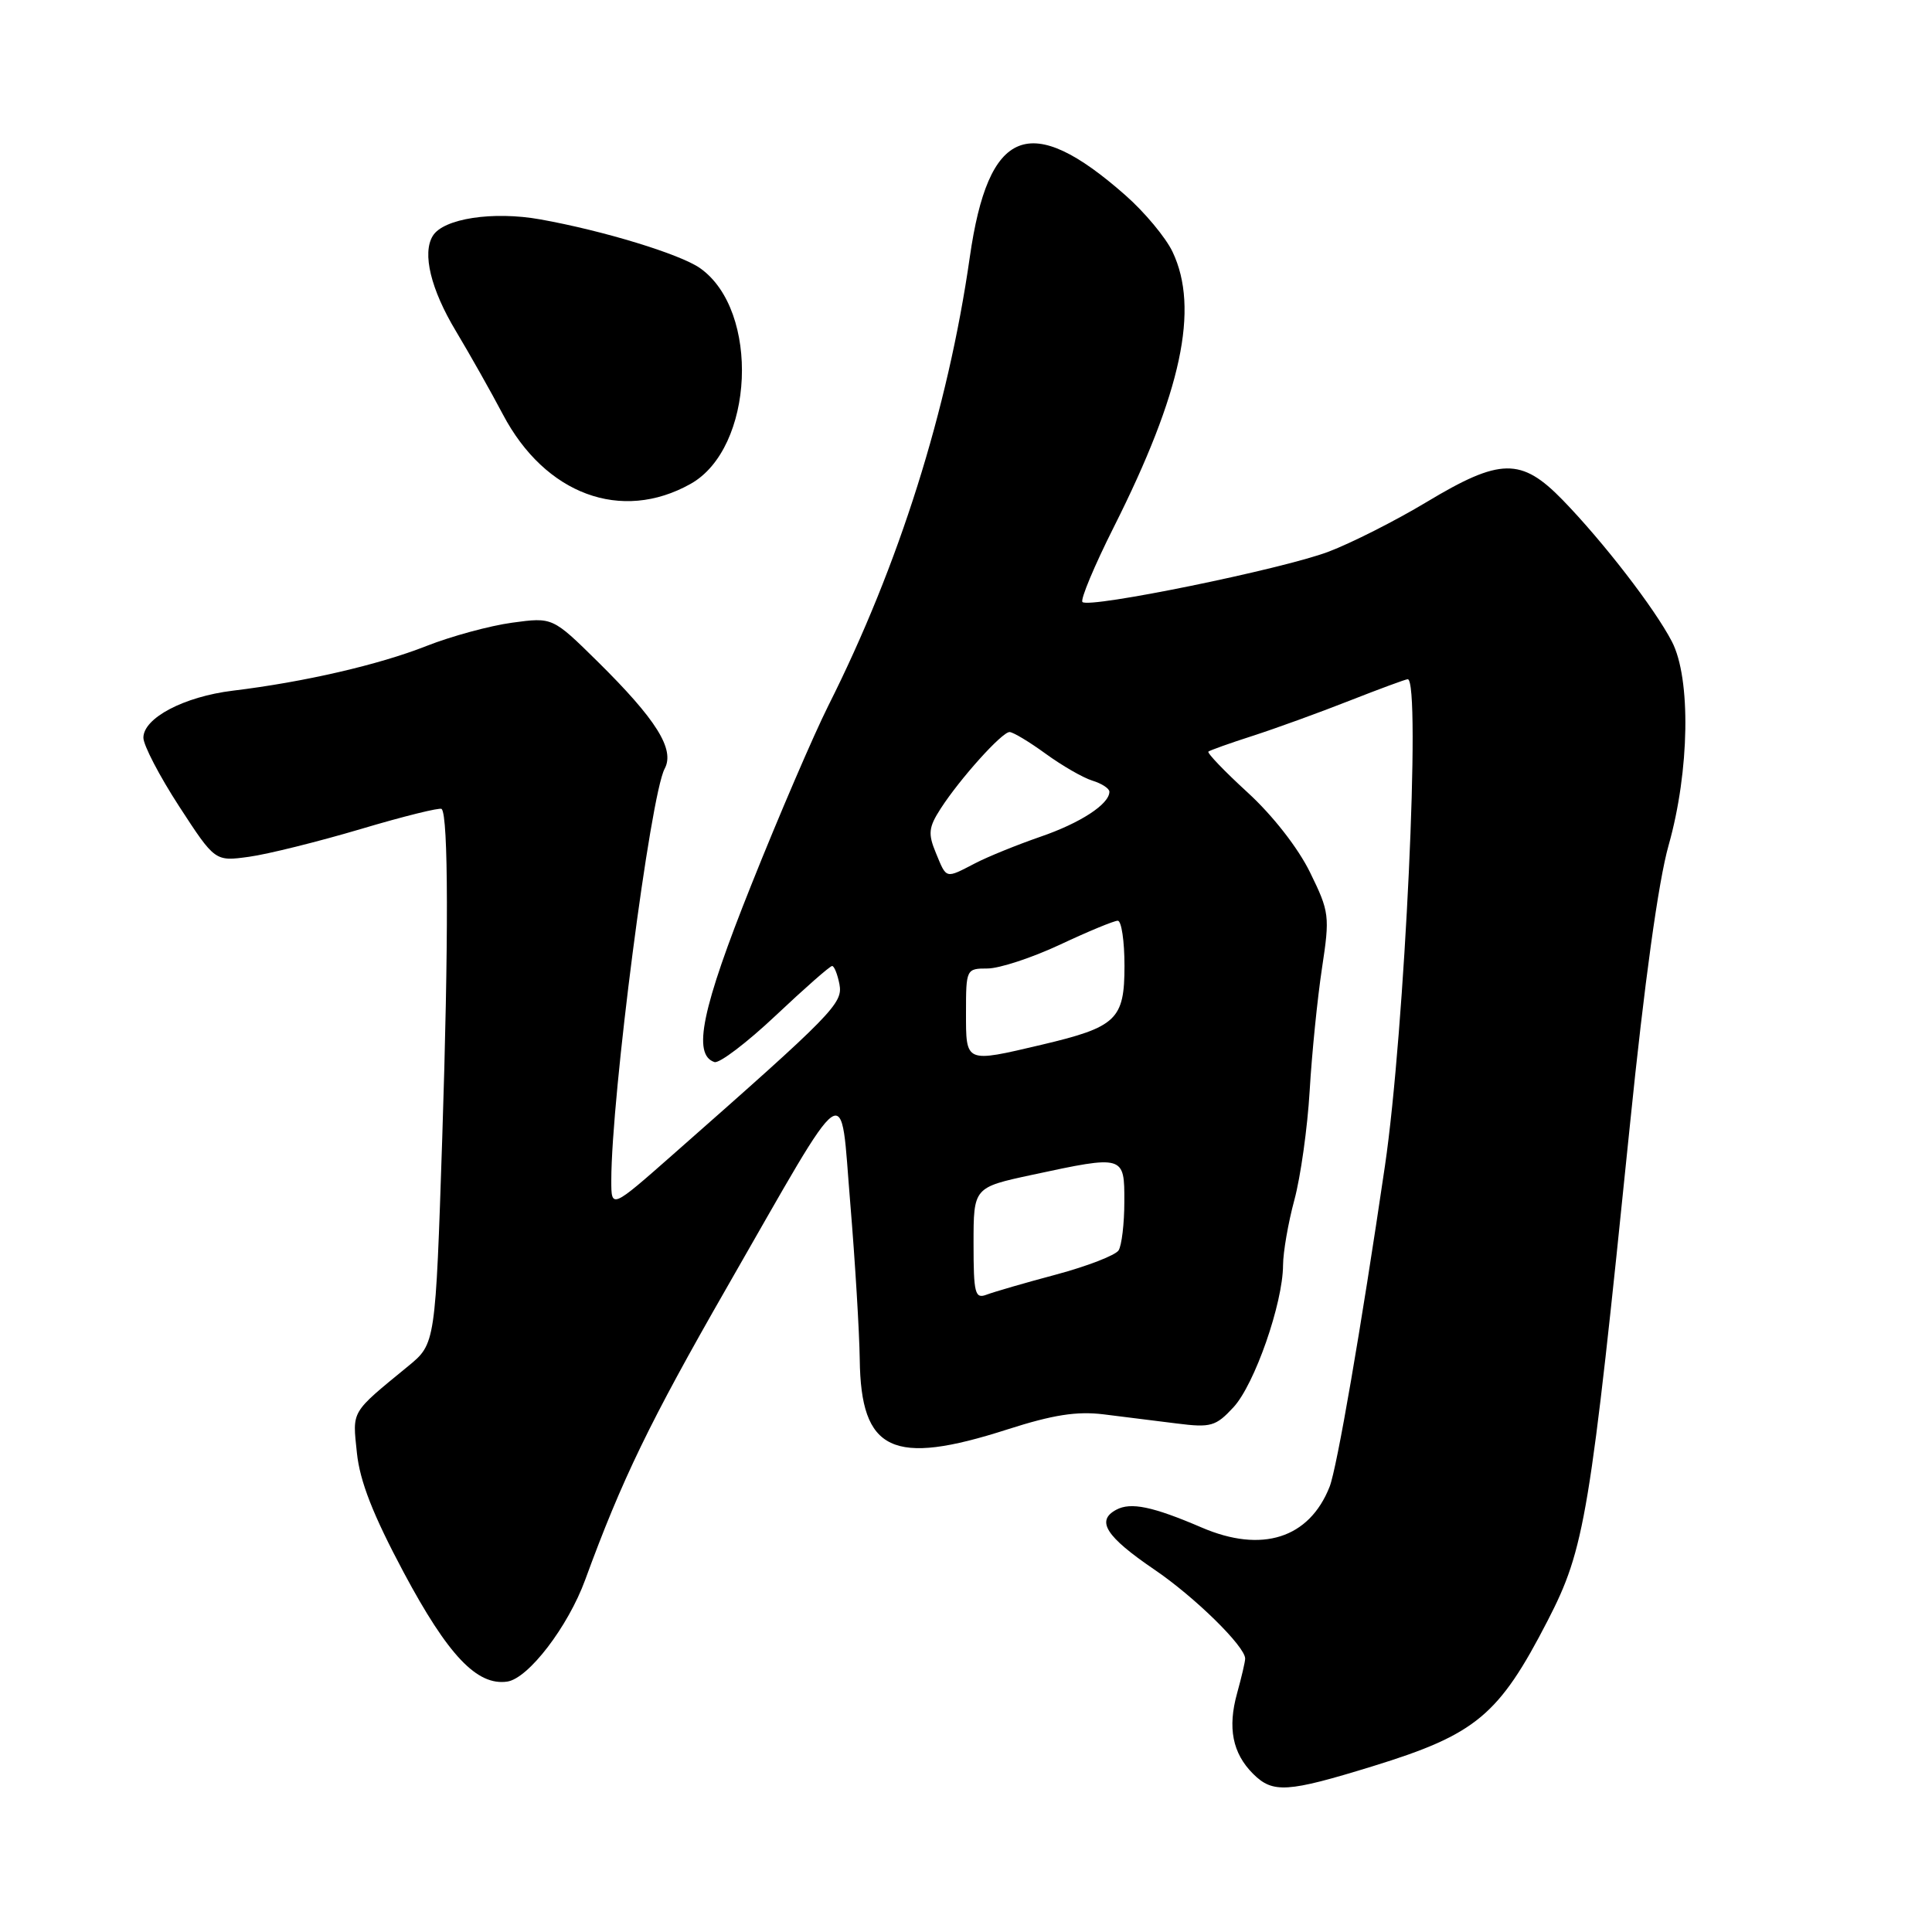 <?xml version="1.0" encoding="UTF-8" standalone="no"?>
<!DOCTYPE svg PUBLIC "-//W3C//DTD SVG 1.1//EN" "http://www.w3.org/Graphics/SVG/1.1/DTD/svg11.dtd" >
<svg xmlns="http://www.w3.org/2000/svg" xmlns:xlink="http://www.w3.org/1999/xlink" version="1.1" viewBox="0 0 256 256">
 <g >
 <path fill="currentColor"
d=" M 181.91 234.03 C 195.59 229.81 198.60 227.30 205.07 214.75 C 210.00 205.18 210.68 201.08 215.98 149.00 C 217.88 130.30 219.75 116.75 221.10 112.00 C 223.88 102.17 224.08 89.88 221.53 85.00 C 219.23 80.58 212.43 71.78 207.06 66.25 C 201.57 60.61 198.80 60.65 189.02 66.53 C 184.91 69.00 179.06 71.96 176.02 73.11 C 169.91 75.42 144.32 80.65 143.43 79.77 C 143.13 79.46 144.99 75.00 147.58 69.85 C 156.57 51.98 158.94 40.88 155.37 33.37 C 154.48 31.49 151.67 28.11 149.12 25.87 C 136.46 14.71 130.96 16.91 128.50 34.09 C 125.60 54.33 119.12 74.88 109.76 93.50 C 107.83 97.35 103.23 108.03 99.56 117.23 C 92.99 133.65 91.72 139.76 94.67 140.73 C 95.31 140.94 98.97 138.16 102.79 134.56 C 106.62 130.95 109.97 128.00 110.26 128.00 C 110.54 128.00 110.97 129.09 111.23 130.41 C 111.71 132.95 110.46 134.23 89.25 152.91 C 81.00 160.18 81.00 160.18 81.00 156.43 C 81.00 145.32 86.17 105.41 88.07 101.86 C 89.45 99.29 86.97 95.34 79.17 87.64 C 73.22 81.78 73.22 81.78 67.86 82.51 C 64.91 82.91 59.80 84.30 56.50 85.60 C 50.19 88.09 40.32 90.37 30.84 91.52 C 24.38 92.31 19.00 95.14 19.00 97.75 C 19.00 98.74 21.13 102.83 23.74 106.85 C 28.49 114.15 28.49 114.15 32.99 113.53 C 35.47 113.19 42.14 111.53 47.81 109.85 C 53.48 108.16 58.30 106.97 58.52 107.19 C 59.42 108.08 59.45 124.81 58.60 150.78 C 57.70 178.05 57.70 178.05 54.10 181.01 C 46.41 187.32 46.70 186.83 47.29 192.50 C 47.68 196.28 49.42 200.72 53.50 208.37 C 59.36 219.34 63.21 223.40 67.21 222.82 C 70.01 222.41 75.27 215.55 77.55 209.31 C 82.41 196.03 86.11 188.39 96.23 170.74 C 112.82 141.82 111.28 142.87 112.67 159.50 C 113.31 167.20 113.87 176.48 113.92 180.12 C 114.07 192.33 118.24 194.31 133.50 189.40 C 139.52 187.47 142.68 186.97 146.25 187.41 C 148.86 187.74 153.22 188.28 155.94 188.62 C 160.44 189.19 161.10 189.00 163.44 186.47 C 166.24 183.45 169.99 172.69 170.01 167.64 C 170.02 165.92 170.69 162.03 171.51 159.00 C 172.33 155.97 173.25 149.45 173.54 144.50 C 173.83 139.55 174.57 132.25 175.17 128.29 C 176.22 121.38 176.16 120.84 173.59 115.60 C 172.01 112.36 168.62 108.03 165.33 105.02 C 162.26 102.21 159.92 99.77 160.12 99.59 C 160.33 99.42 162.97 98.47 166.00 97.50 C 169.03 96.52 174.77 94.44 178.78 92.86 C 182.78 91.29 186.27 90.00 186.53 90.00 C 188.32 90.00 186.14 136.66 183.51 154.50 C 180.34 176.06 177.15 194.54 176.18 197.00 C 173.48 203.84 167.21 205.84 159.22 202.40 C 152.74 199.62 149.84 199.01 147.91 200.05 C 145.19 201.50 146.53 203.60 152.95 207.97 C 158.29 211.59 165.01 218.18 164.99 219.78 C 164.99 220.18 164.51 222.24 163.92 224.37 C 162.65 228.94 163.31 232.31 166.03 235.03 C 168.65 237.65 170.55 237.53 181.91 234.03 Z  M 91.50 64.12 C 99.94 59.40 100.74 41.15 92.76 35.53 C 90.11 33.67 79.97 30.57 71.59 29.07 C 65.34 27.95 58.76 28.95 57.35 31.25 C 55.92 33.55 57.08 38.34 60.42 43.89 C 62.27 46.98 65.07 51.94 66.64 54.92 C 72.23 65.52 82.33 69.26 91.50 64.12 Z  M 129.00 164.78 C 129.00 157.34 129.00 157.34 136.77 155.67 C 148.97 153.05 149.00 153.06 148.98 159.25 C 148.98 162.14 148.63 165.03 148.22 165.68 C 147.80 166.33 144.09 167.77 139.96 168.88 C 135.83 169.98 131.68 171.19 130.73 171.55 C 129.19 172.14 129.00 171.41 129.00 164.78 Z  M 128.00 134.17 C 128.00 128.42 128.04 128.33 130.85 128.33 C 132.41 128.33 136.74 126.91 140.46 125.17 C 144.18 123.42 147.62 122.00 148.11 122.00 C 148.60 122.00 149.00 124.69 149.00 127.98 C 149.00 135.10 147.96 136.09 138.00 138.44 C 127.84 140.83 128.00 140.90 128.00 134.17 Z  M 124.01 113.02 C 122.95 110.47 123.04 109.63 124.64 107.15 C 127.20 103.18 132.76 97.00 133.77 97.00 C 134.23 97.00 136.38 98.29 138.55 99.87 C 140.72 101.45 143.51 103.06 144.75 103.44 C 145.99 103.82 147.00 104.48 147.00 104.91 C 147.00 106.55 143.15 109.06 137.84 110.88 C 134.81 111.93 130.92 113.50 129.21 114.39 C 125.23 116.45 125.45 116.51 124.01 113.02 Z "/>
</g>
</svg>